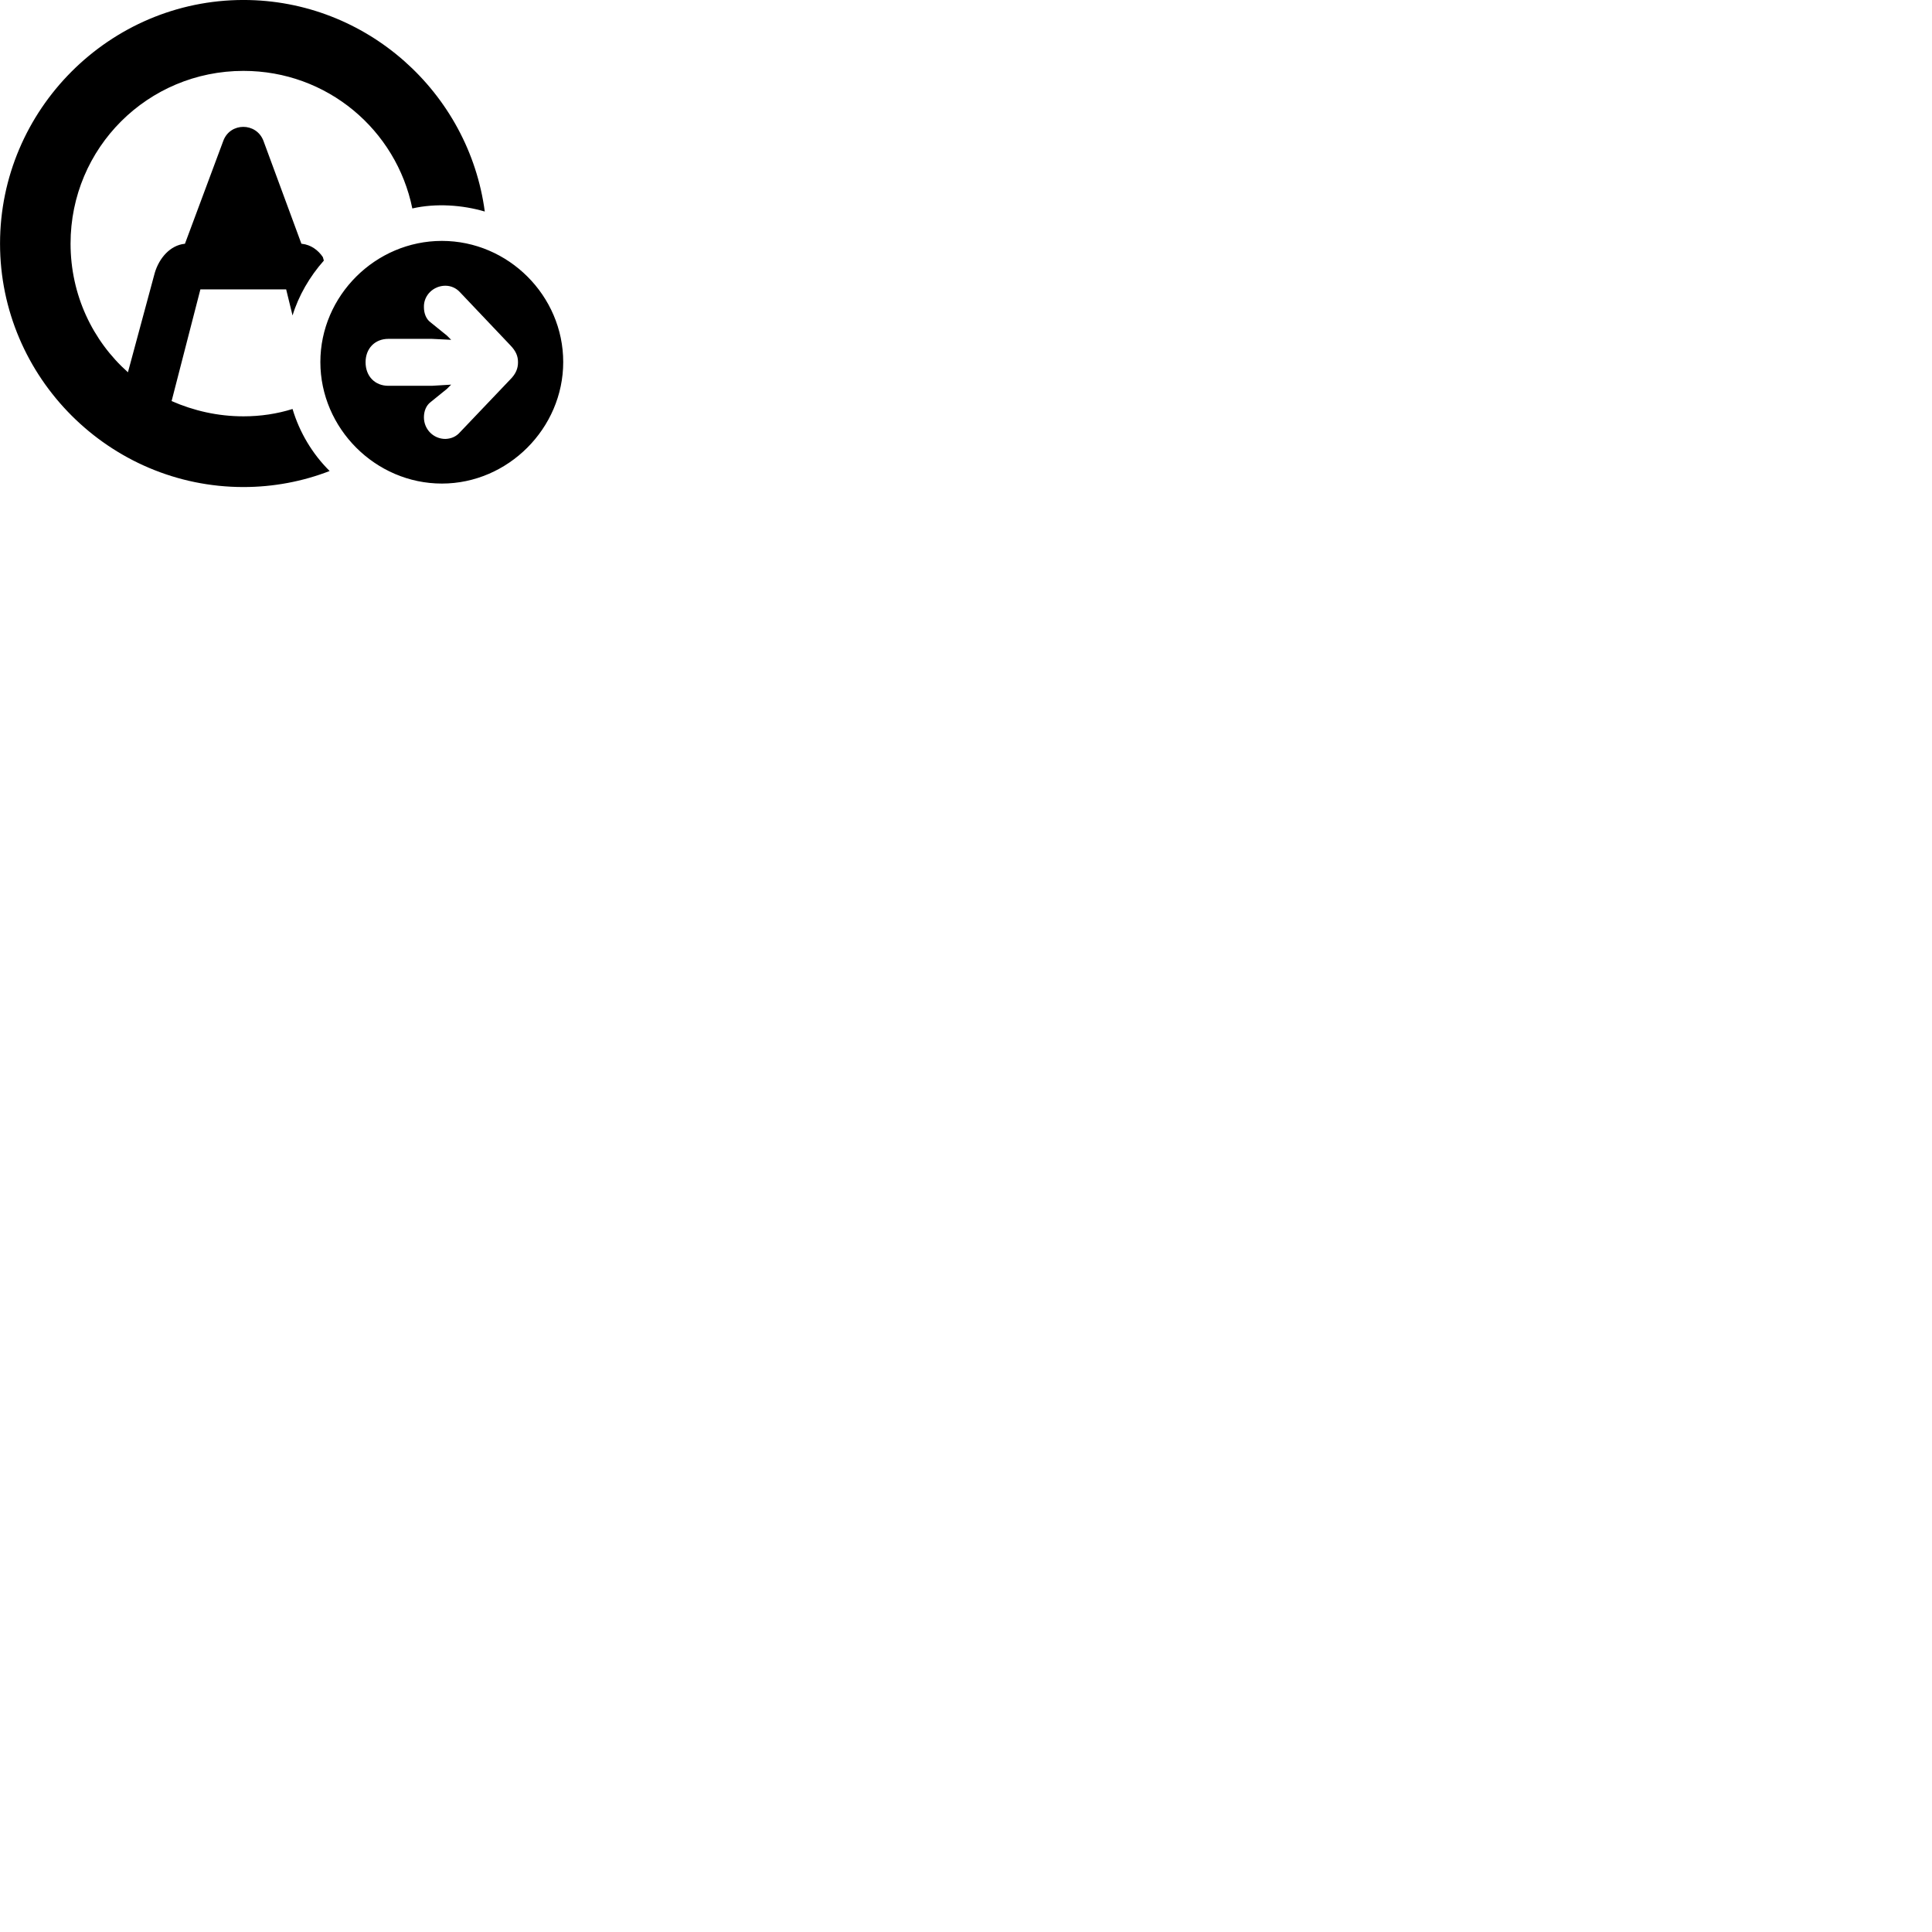 
        <svg xmlns="http://www.w3.org/2000/svg" viewBox="0 0 100 100">
            <path d="M12.602 25.209C14.152 25.209 15.672 24.919 17.062 24.379C16.172 23.499 15.502 22.379 15.142 21.169C14.342 21.419 13.492 21.549 12.602 21.549C11.272 21.549 10.022 21.259 8.882 20.759L10.372 14.979H14.812L15.142 16.329C15.452 15.309 16.032 14.309 16.762 13.489L16.712 13.309C16.472 12.949 16.092 12.669 15.632 12.619H15.602L13.632 7.279C13.262 6.329 11.922 6.329 11.562 7.279L9.572 12.619H9.552C8.812 12.699 8.242 13.349 8.012 14.119L6.622 19.269C4.792 17.639 3.652 15.259 3.652 12.609C3.652 7.649 7.652 3.669 12.602 3.669C16.932 3.669 20.512 6.719 21.342 10.789C22.562 10.509 23.942 10.609 25.092 10.949C24.272 4.789 18.972 -0.001 12.602 -0.001C5.672 -0.001 0.002 5.679 0.002 12.609C0.002 19.539 5.672 25.209 12.602 25.209ZM22.872 25.029C26.292 25.029 29.152 22.169 29.152 18.739C29.152 15.309 26.312 12.469 22.872 12.469C19.432 12.469 16.582 15.309 16.582 18.739C16.582 22.169 19.432 25.029 22.872 25.029ZM18.922 18.749C18.922 18.039 19.402 17.539 20.102 17.539H22.352L23.352 17.589L23.132 17.369L22.292 16.689C22.052 16.519 21.942 16.209 21.942 15.899C21.922 15.279 22.442 14.789 23.052 14.789C23.342 14.789 23.612 14.909 23.812 15.129L26.412 17.869C26.702 18.169 26.812 18.429 26.812 18.749C26.812 19.069 26.702 19.349 26.412 19.639L23.812 22.369C23.612 22.599 23.352 22.709 23.052 22.719C22.442 22.719 21.942 22.229 21.942 21.599C21.942 21.289 22.052 20.989 22.292 20.809L23.132 20.129L23.352 19.909L22.352 19.969H20.102C19.402 19.969 18.922 19.469 18.922 18.749Z" />
        </svg>
    